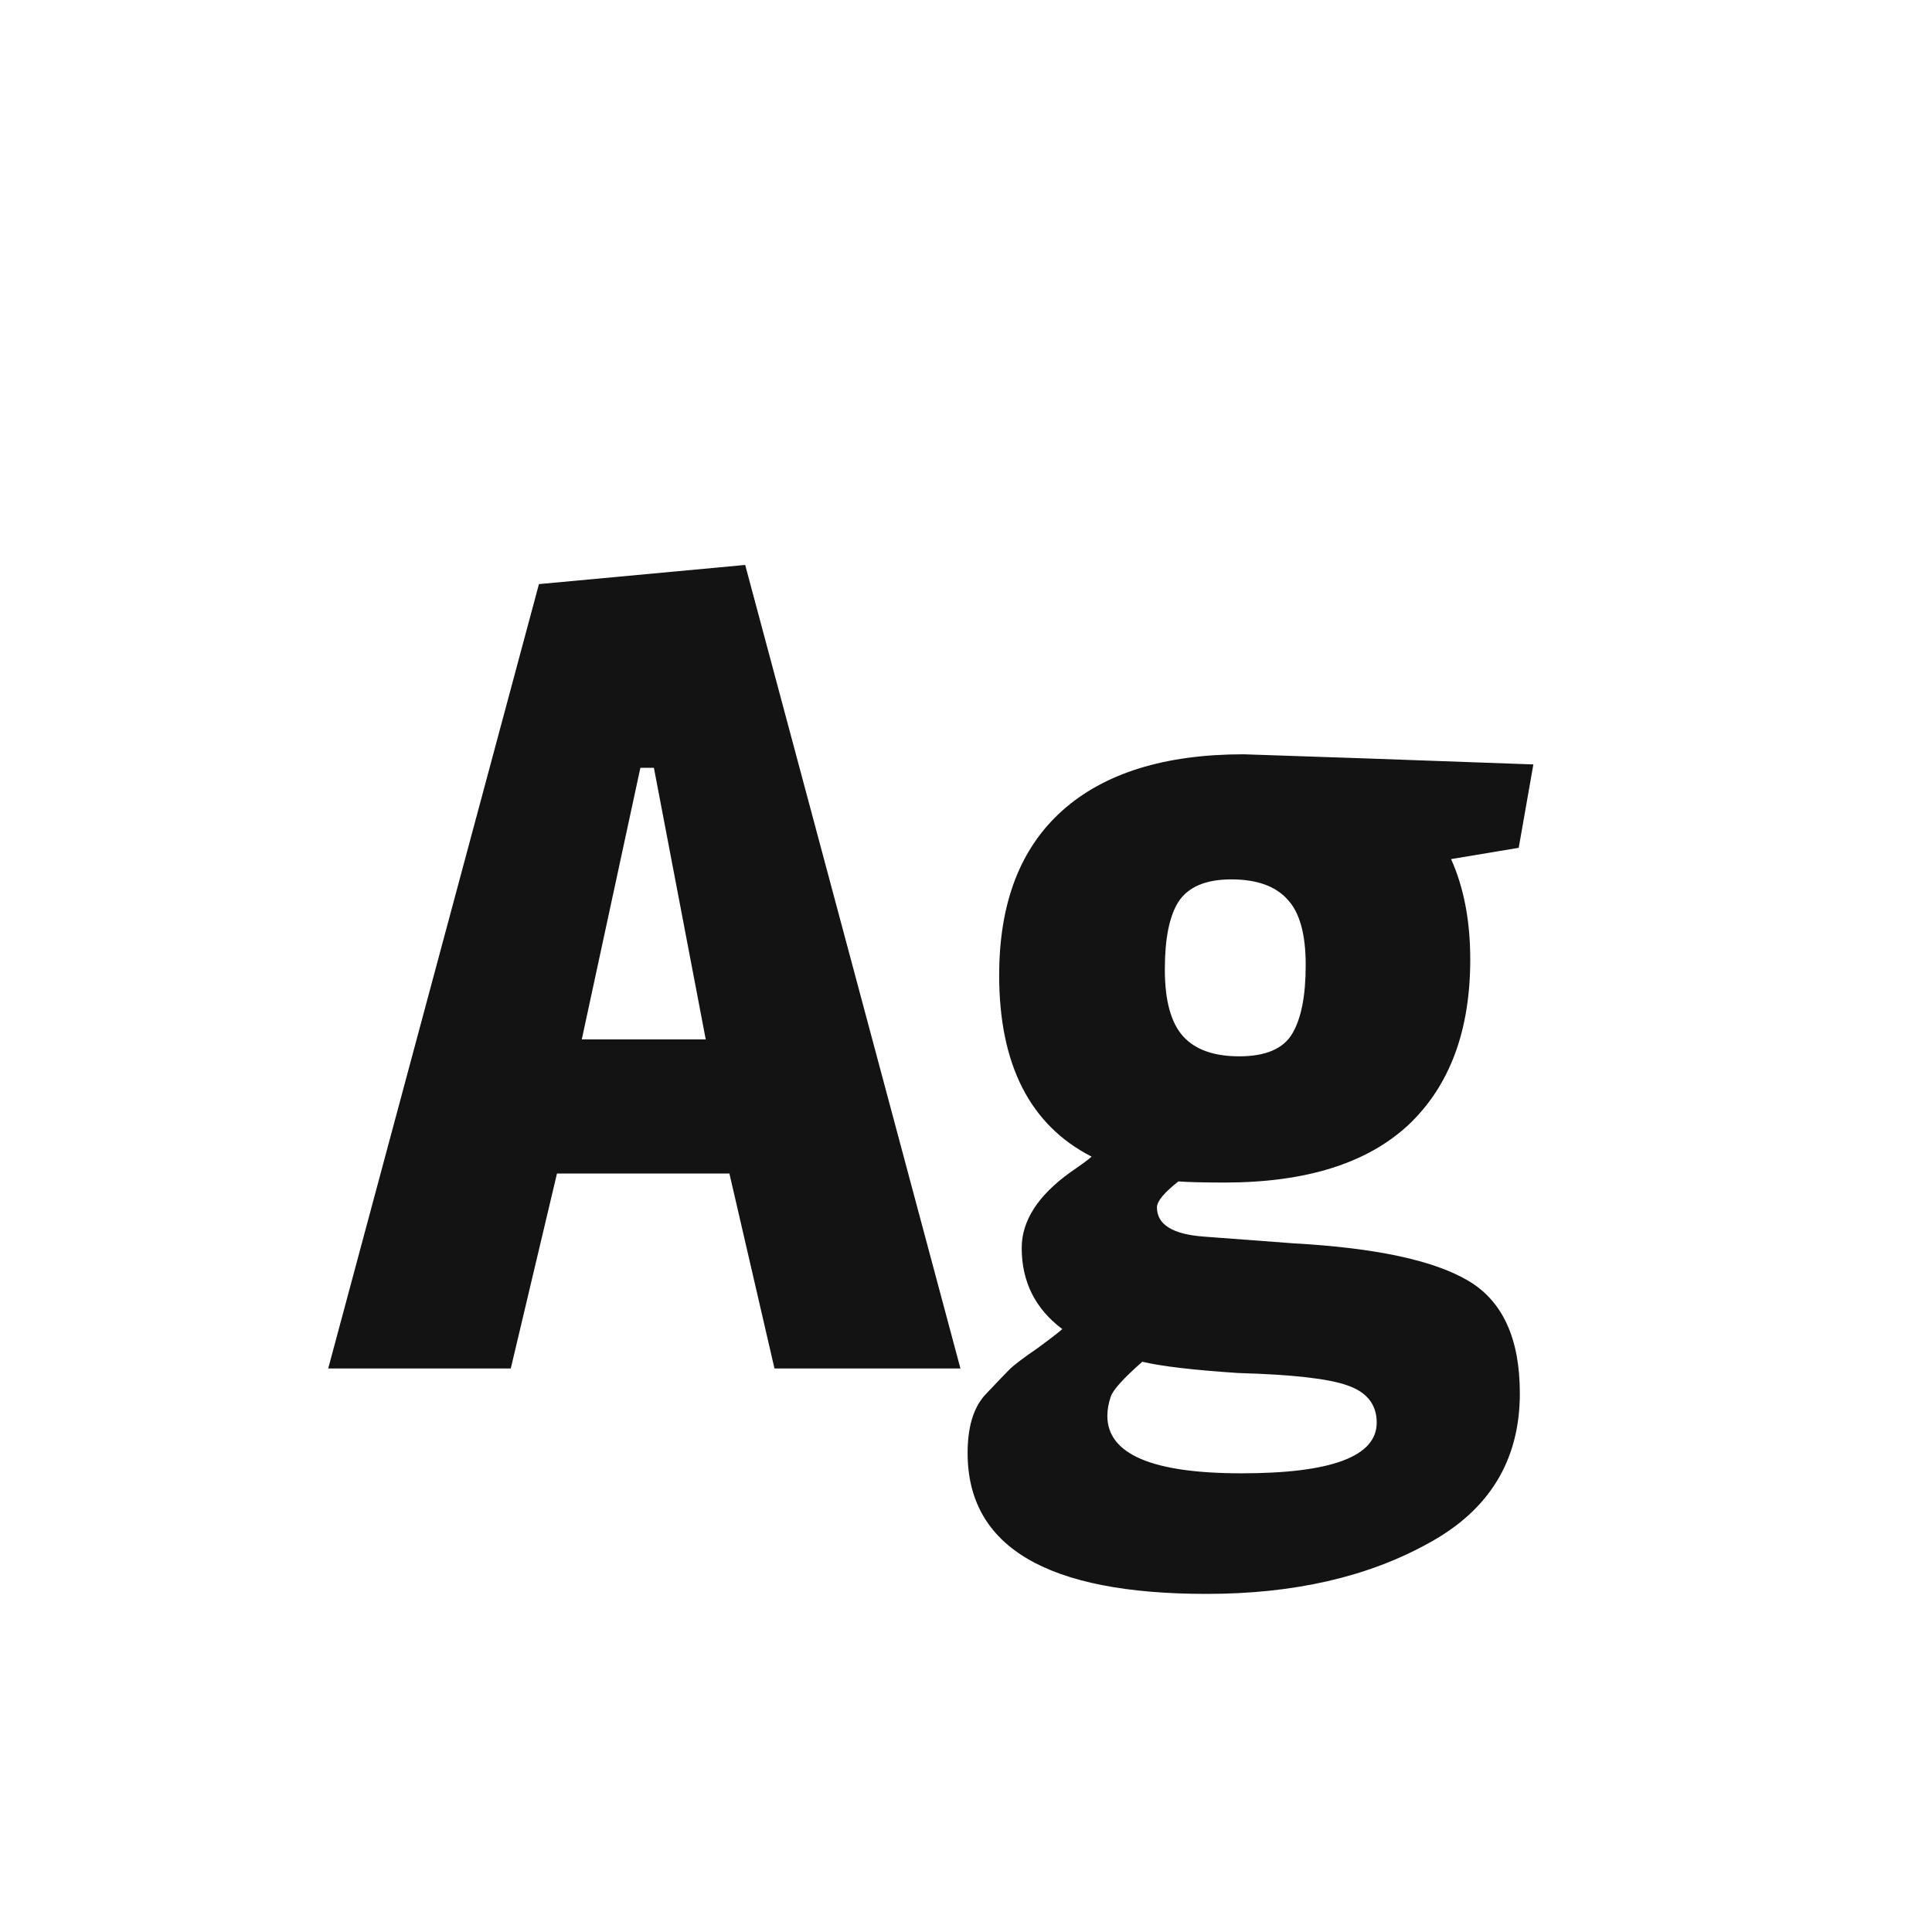 <svg width="24" height="24" viewBox="0 0 24 24" fill="none" xmlns="http://www.w3.org/2000/svg">
<path d="M9.257 7.018L11.931 17H9.621L9.061 14.578H6.919L6.345 17H4.077L6.695 7.256L9.257 7.018ZM7.955 9.538L7.227 12.912H8.767L8.123 9.538H7.955ZM15.45 9.37C16.318 9.398 17.517 9.44 19.048 9.496L18.866 10.532L18.026 10.672C18.185 11.027 18.264 11.442 18.264 11.918C18.264 12.805 18.008 13.491 17.494 13.976C16.981 14.452 16.22 14.69 15.212 14.69C14.951 14.69 14.759 14.685 14.638 14.676C14.461 14.816 14.372 14.923 14.372 14.998C14.372 15.213 14.568 15.334 14.96 15.362L16.08 15.446C17.088 15.502 17.807 15.656 18.236 15.908C18.666 16.16 18.88 16.627 18.88 17.308C18.88 18.139 18.502 18.759 17.746 19.17C16.99 19.59 16.071 19.8 14.988 19.8C13.009 19.8 12.02 19.217 12.02 18.05C12.02 17.733 12.09 17.495 12.23 17.336C12.38 17.177 12.482 17.07 12.538 17.014C12.594 16.958 12.711 16.869 12.888 16.748C13.066 16.617 13.168 16.538 13.196 16.51C12.86 16.258 12.692 15.922 12.692 15.502C12.692 15.166 12.893 14.853 13.294 14.564C13.444 14.461 13.532 14.396 13.56 14.368C12.795 13.976 12.412 13.225 12.412 12.114C12.412 11.218 12.674 10.537 13.196 10.07C13.719 9.603 14.47 9.37 15.45 9.37ZM13.756 17.588C13.756 18.064 14.312 18.302 15.422 18.302C16.542 18.302 17.102 18.092 17.102 17.672C17.102 17.448 16.981 17.294 16.738 17.21C16.505 17.126 16.052 17.075 15.38 17.056C14.82 17.019 14.424 16.972 14.19 16.916C13.957 17.121 13.826 17.266 13.798 17.35C13.77 17.434 13.756 17.513 13.756 17.588ZM16.22 11.988C16.22 11.605 16.145 11.335 15.996 11.176C15.847 11.008 15.614 10.924 15.296 10.924C14.979 10.924 14.759 11.017 14.638 11.204C14.526 11.381 14.47 11.661 14.47 12.044C14.47 12.427 14.545 12.702 14.694 12.87C14.844 13.038 15.077 13.122 15.394 13.122C15.721 13.122 15.94 13.029 16.052 12.842C16.164 12.655 16.22 12.371 16.22 11.988Z" fill="#131313"/>
</svg>
